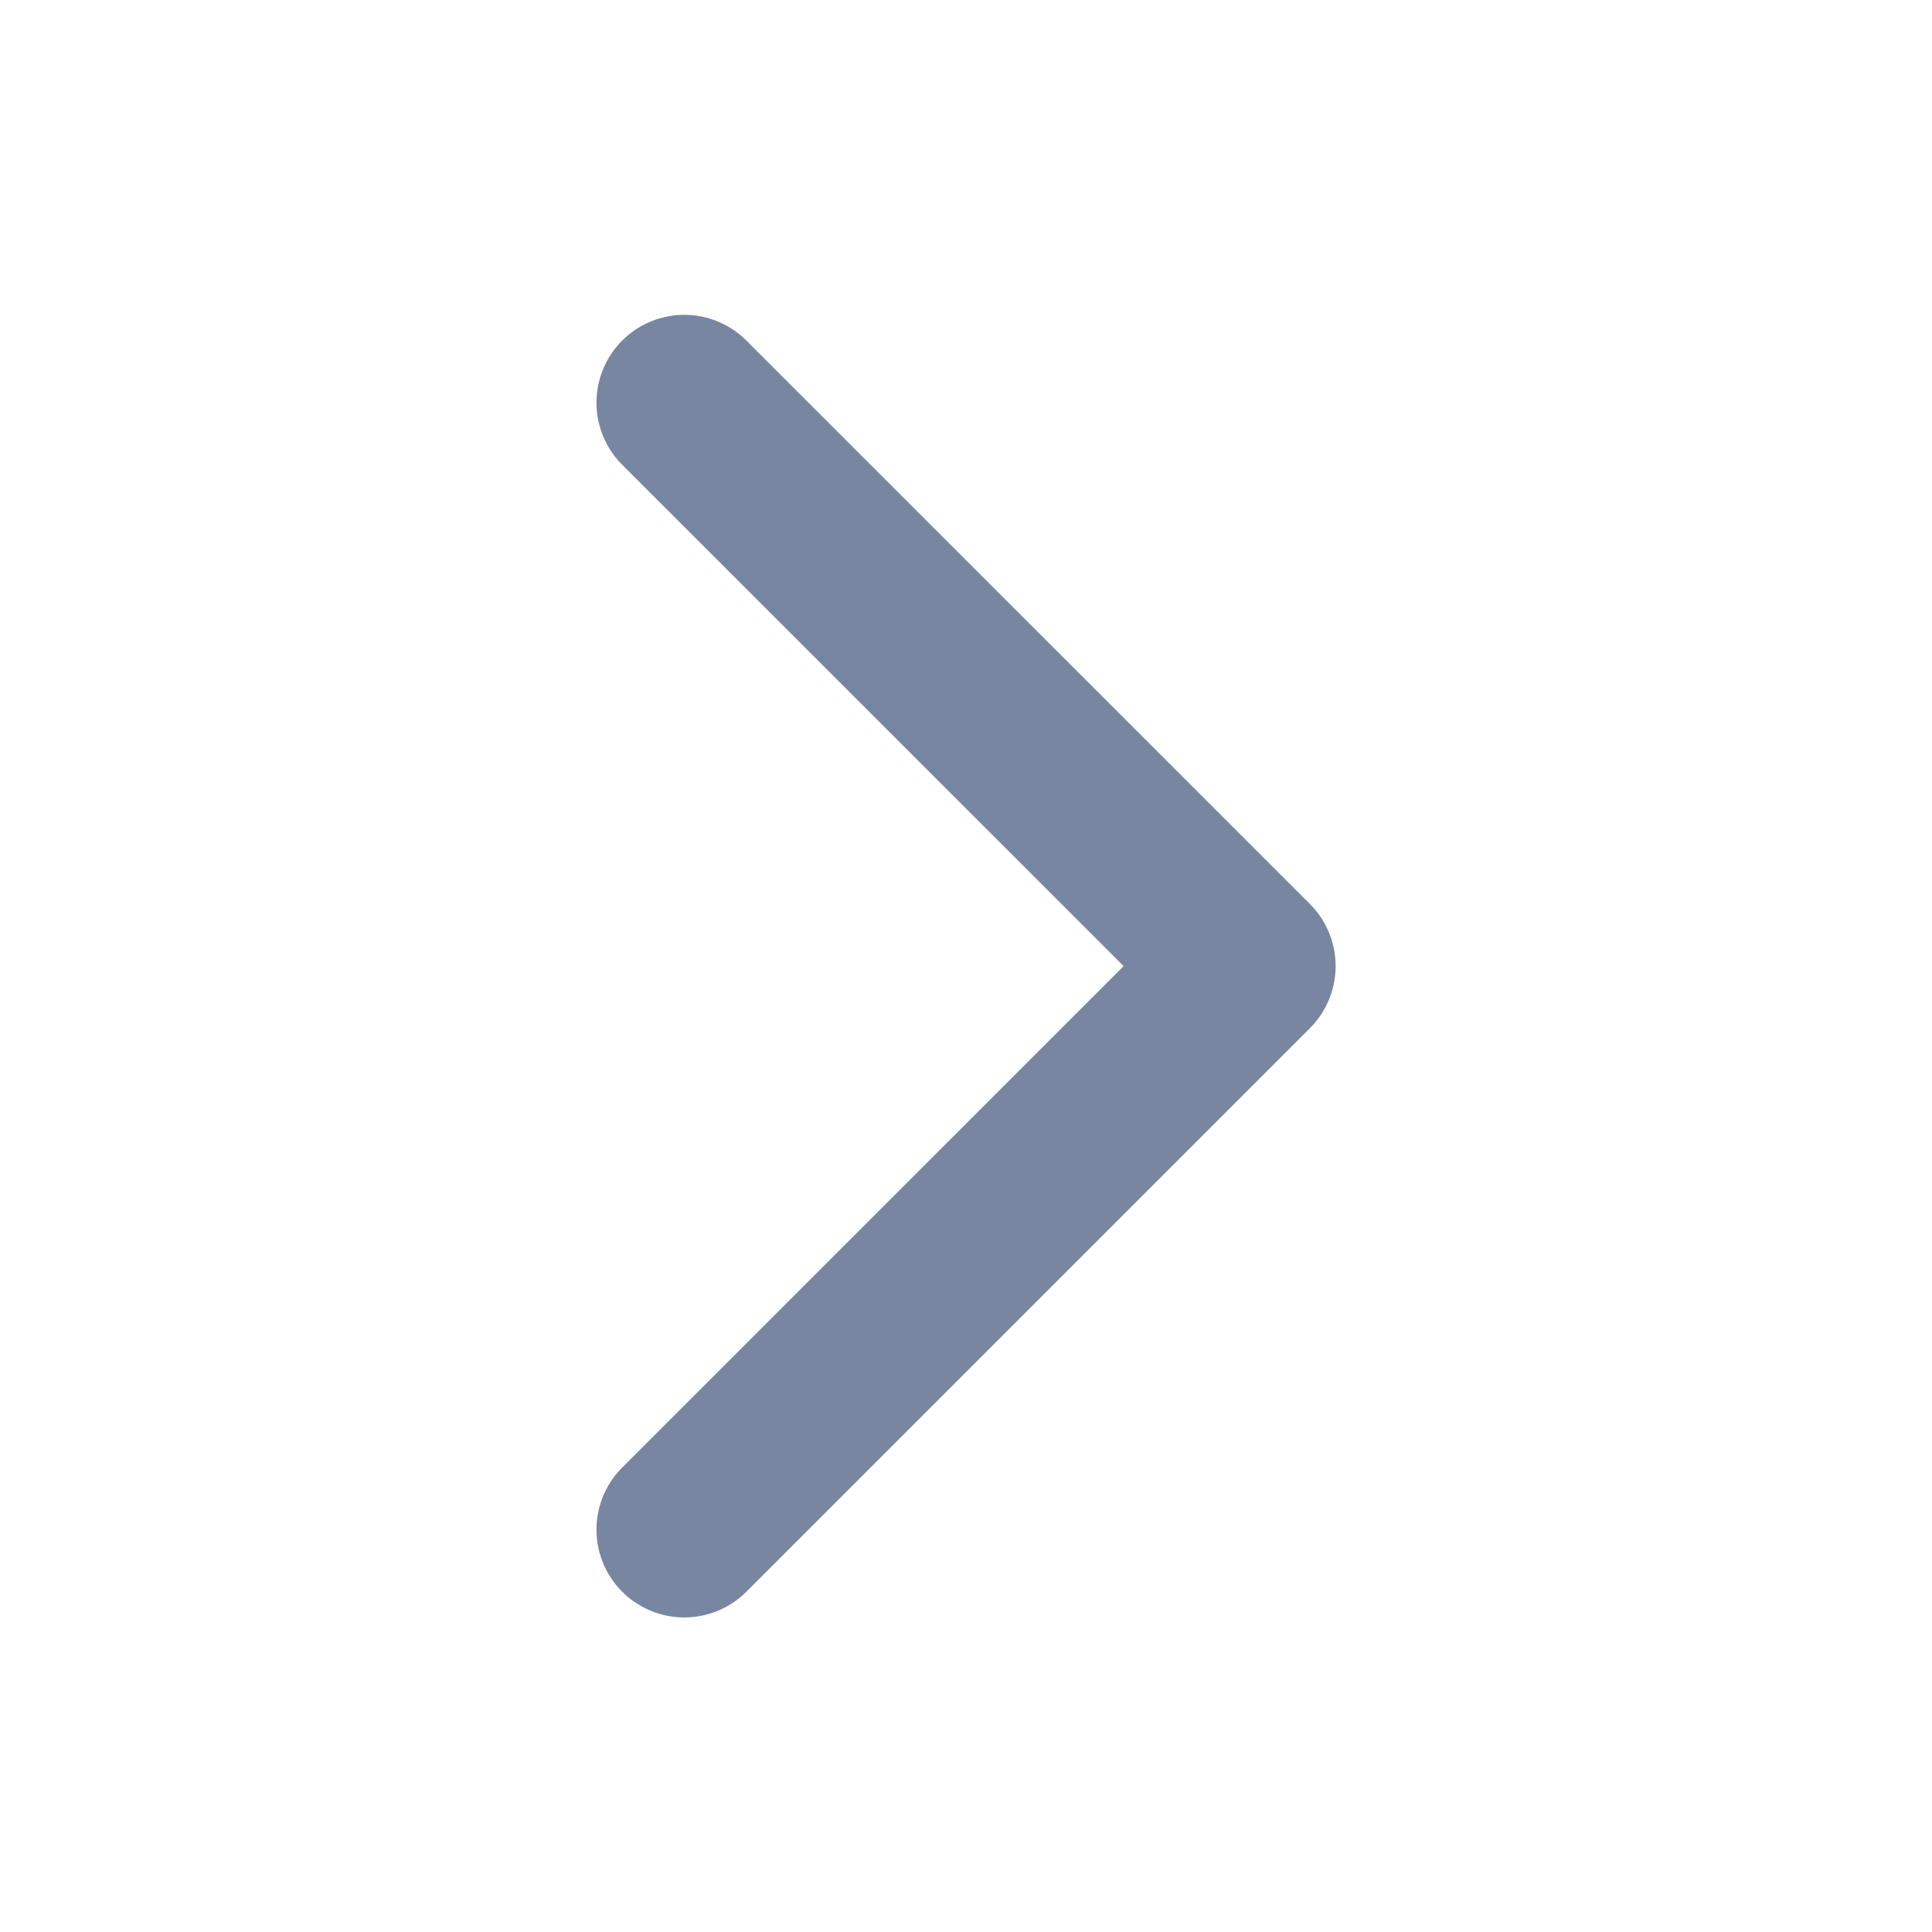 <svg xmlns="http://www.w3.org/2000/svg" width="22" height="22" viewBox="0 0 22 22">
    <g>
        <path fill="none" stroke="#7986a1" stroke-linecap="round" stroke-linejoin="round" stroke-miterlimit="10" stroke-width="2px" d="M12.833 0L6.417 6.417 0 0" transform="rotate(-90 12.605 4.813)"/>
    </g>
</svg>
